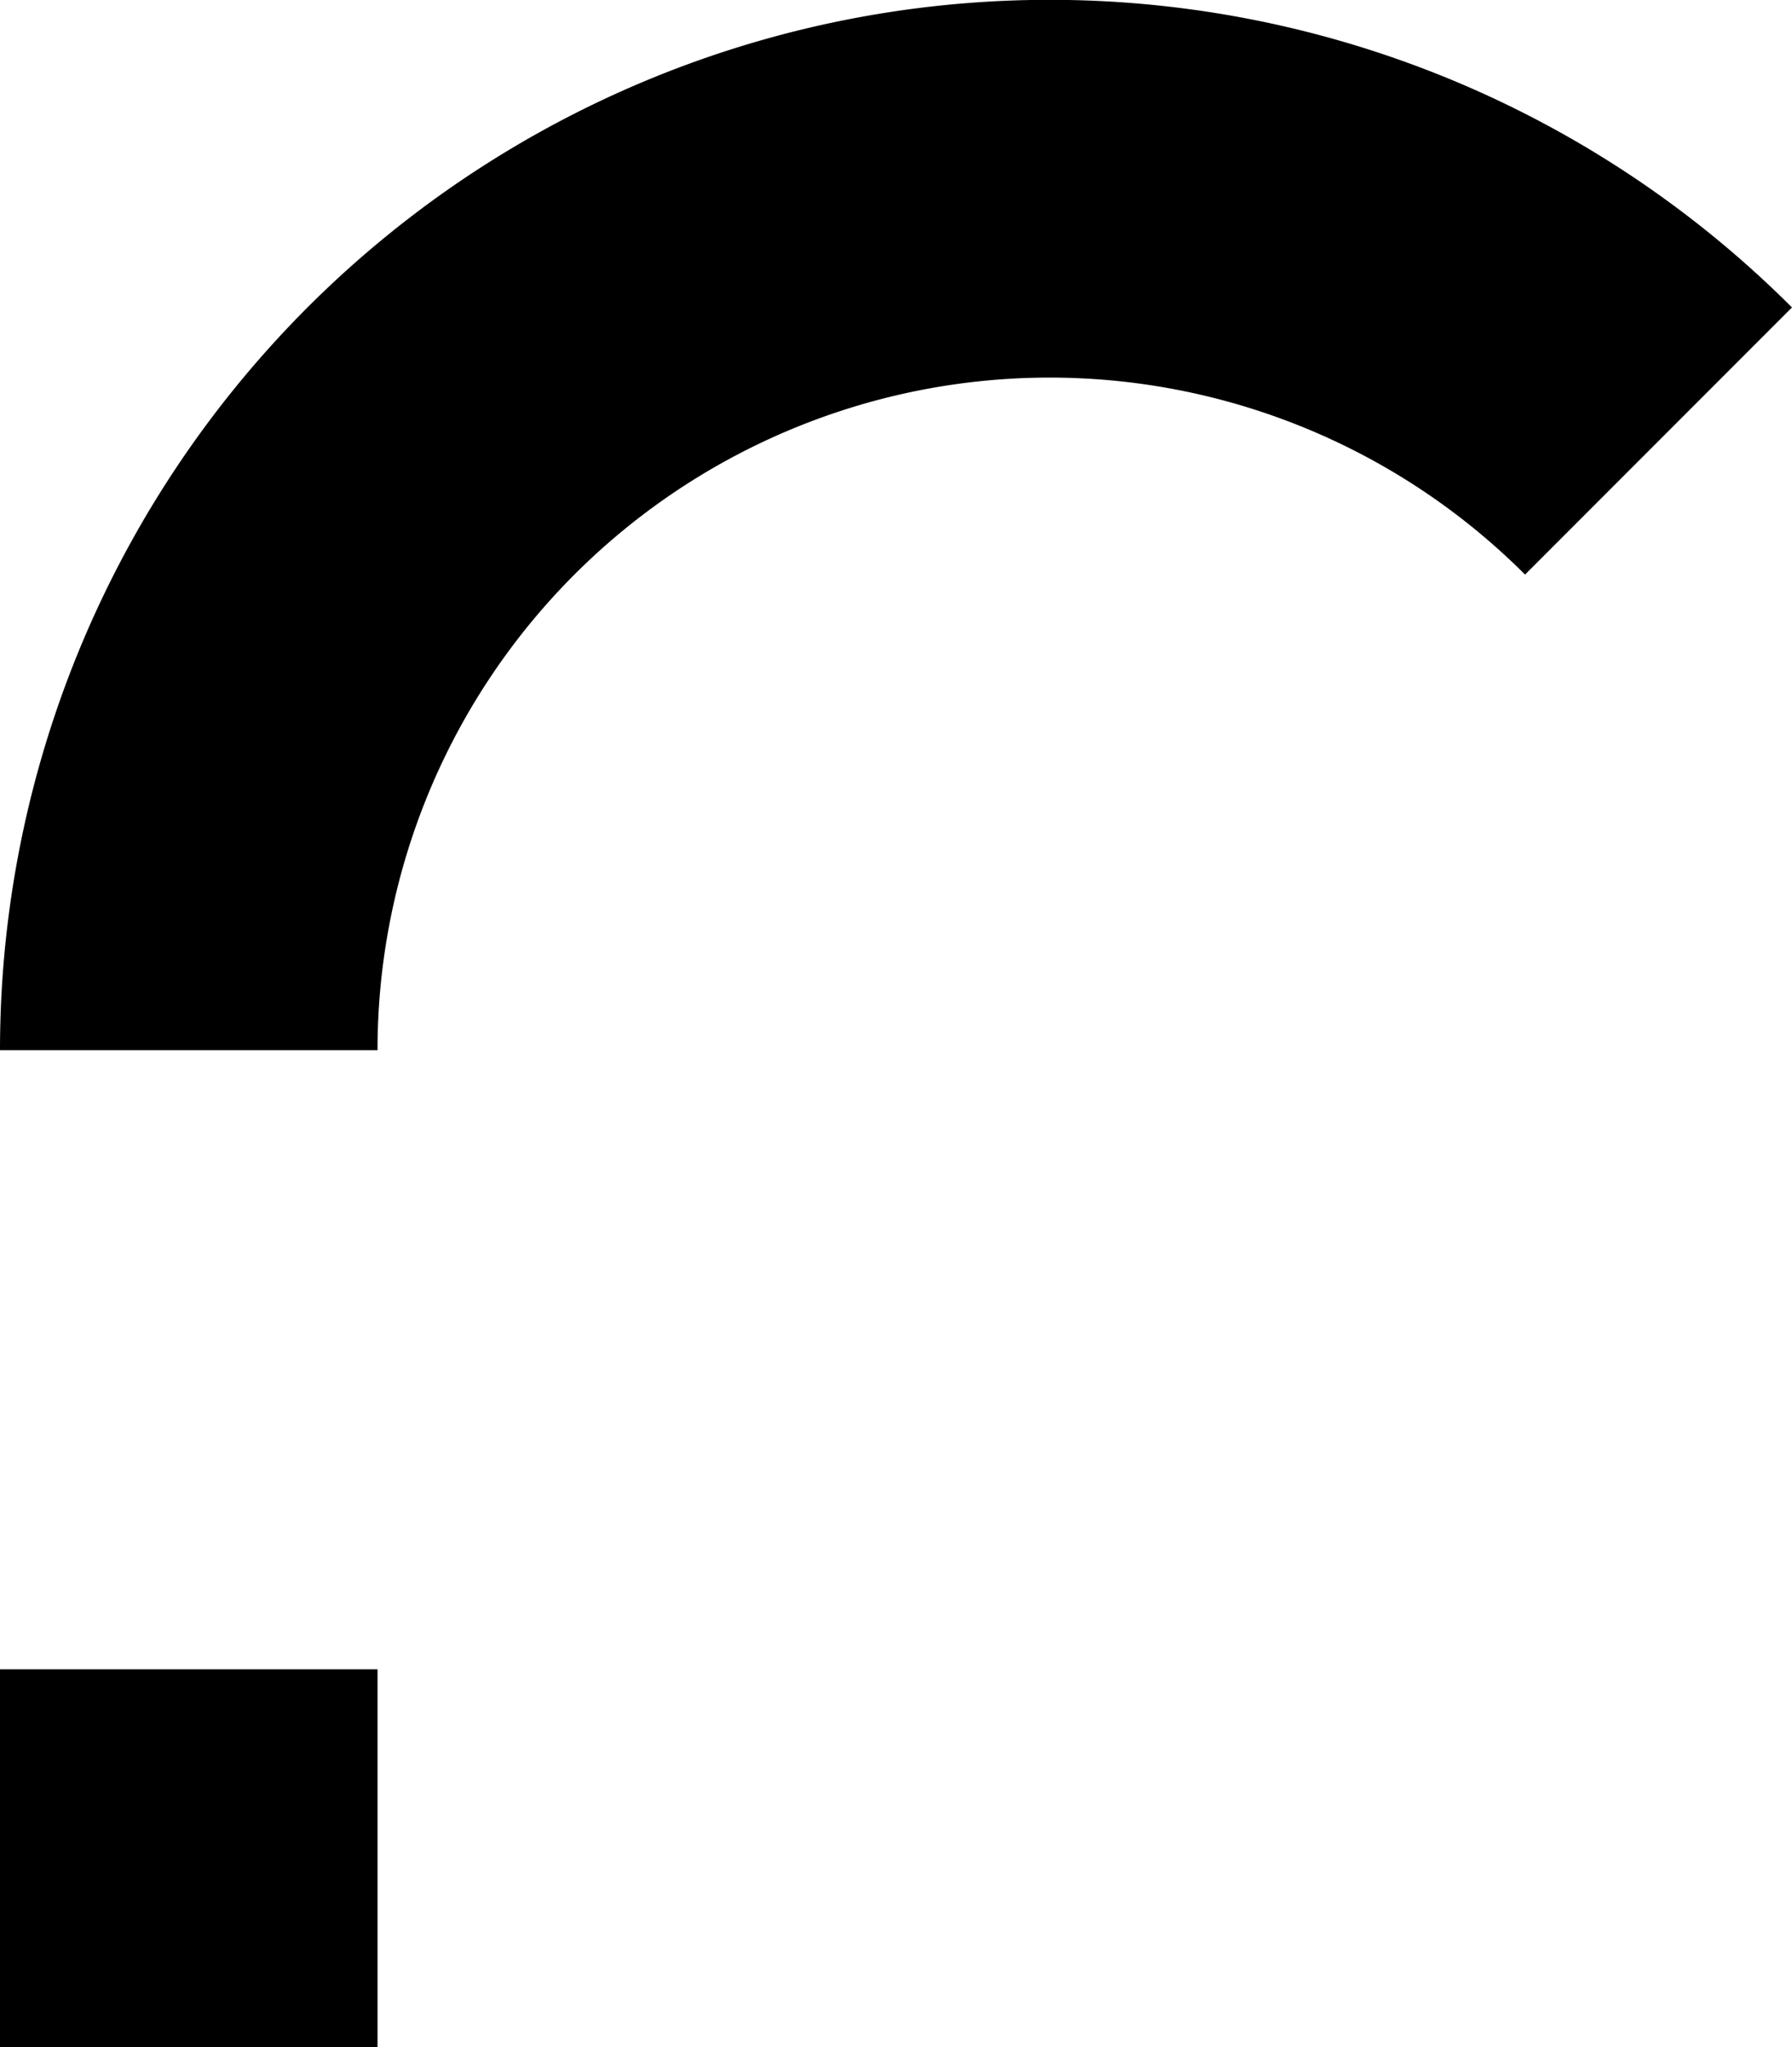 <?xml version="1.0" encoding="UTF-8" standalone="no"?>
<svg
   xmlns:dc="http://purl.org/dc/elements/1.1/"
   xmlns:cc="http://creativecommons.org/ns#"
   xmlns:rdf="http://www.w3.org/1999/02/22-rdf-syntax-ns#"
   xmlns:svg="http://www.w3.org/2000/svg"
   xmlns="http://www.w3.org/2000/svg"
   xmlns:sodipodi="http://sodipodi.sourceforge.net/DTD/sodipodi-0.dtd"
   xmlns:inkscape="http://www.inkscape.org/namespaces/inkscape"
   sodipodi:docname="r.svg"
   inkscape:version="1.0 (4035a4fb49, 2020-05-01)"
   id="svg11118"
   version="1.1"
   viewBox="0 0 56.961 65.029"
   height="65.029mm"
   width="56.961mm">
  <defs
     id="defs11112" />
  <sodipodi:namedview
     inkscape:window-maximized="0"
     inkscape:window-y="352"
     inkscape:window-x="352"
     inkscape:window-height="1193"
     inkscape:window-width="1836"
     showgrid="false"
     inkscape:document-rotation="0"
     inkscape:current-layer="layer1"
     inkscape:document-units="mm"
     inkscape:cy="248.60441"
     inkscape:cx="121.92856"
     inkscape:zoom="0.35"
     inkscape:pageshadow="2"
     inkscape:pageopacity="0.0"
     borderopacity="1.0"
     bordercolor="#666666"
     pagecolor="#ffffff"
     id="base" />
  <g
     transform="translate(-73.573,-82.39)"
     id="layer1"
     inkscape:groupmode="layer"
     inkscape:label="Layer 1">
    <g
       id="g2832"
       transform="translate(-1152.877,-60.76)">
      <path
         transform="scale(-1)"
         style="fill:none;stroke:#000000;stroke-width:12;stroke-miterlimit:4;stroke-dasharray:none"
         id="path2657"
         sodipodi:type="arc"
         sodipodi:cx="-1259.8165"
         sodipodi:cy="-176.51213"
         sodipodi:rx="27.366961"
         sodipodi:ry="27.366961"
         sodipodi:start="0"
         sodipodi:end="2.3561945"
         sodipodi:arc-type="arc"
         d="m -1232.45,-176.512 a 27.367,27.367 0 0 1 -16.894,25.284 27.367,27.367 0 0 1 -29.824,-5.932"
         sodipodi:open="true" />
      <rect
         style="fill:#000000;stroke:none;stroke-width:12;stroke-miterlimit:4;stroke-dasharray:none"
         id="rect2659"
         width="12"
         height="12"
         x="1226.45"
         y="196.179" />
    </g>
  </g>
</svg>
